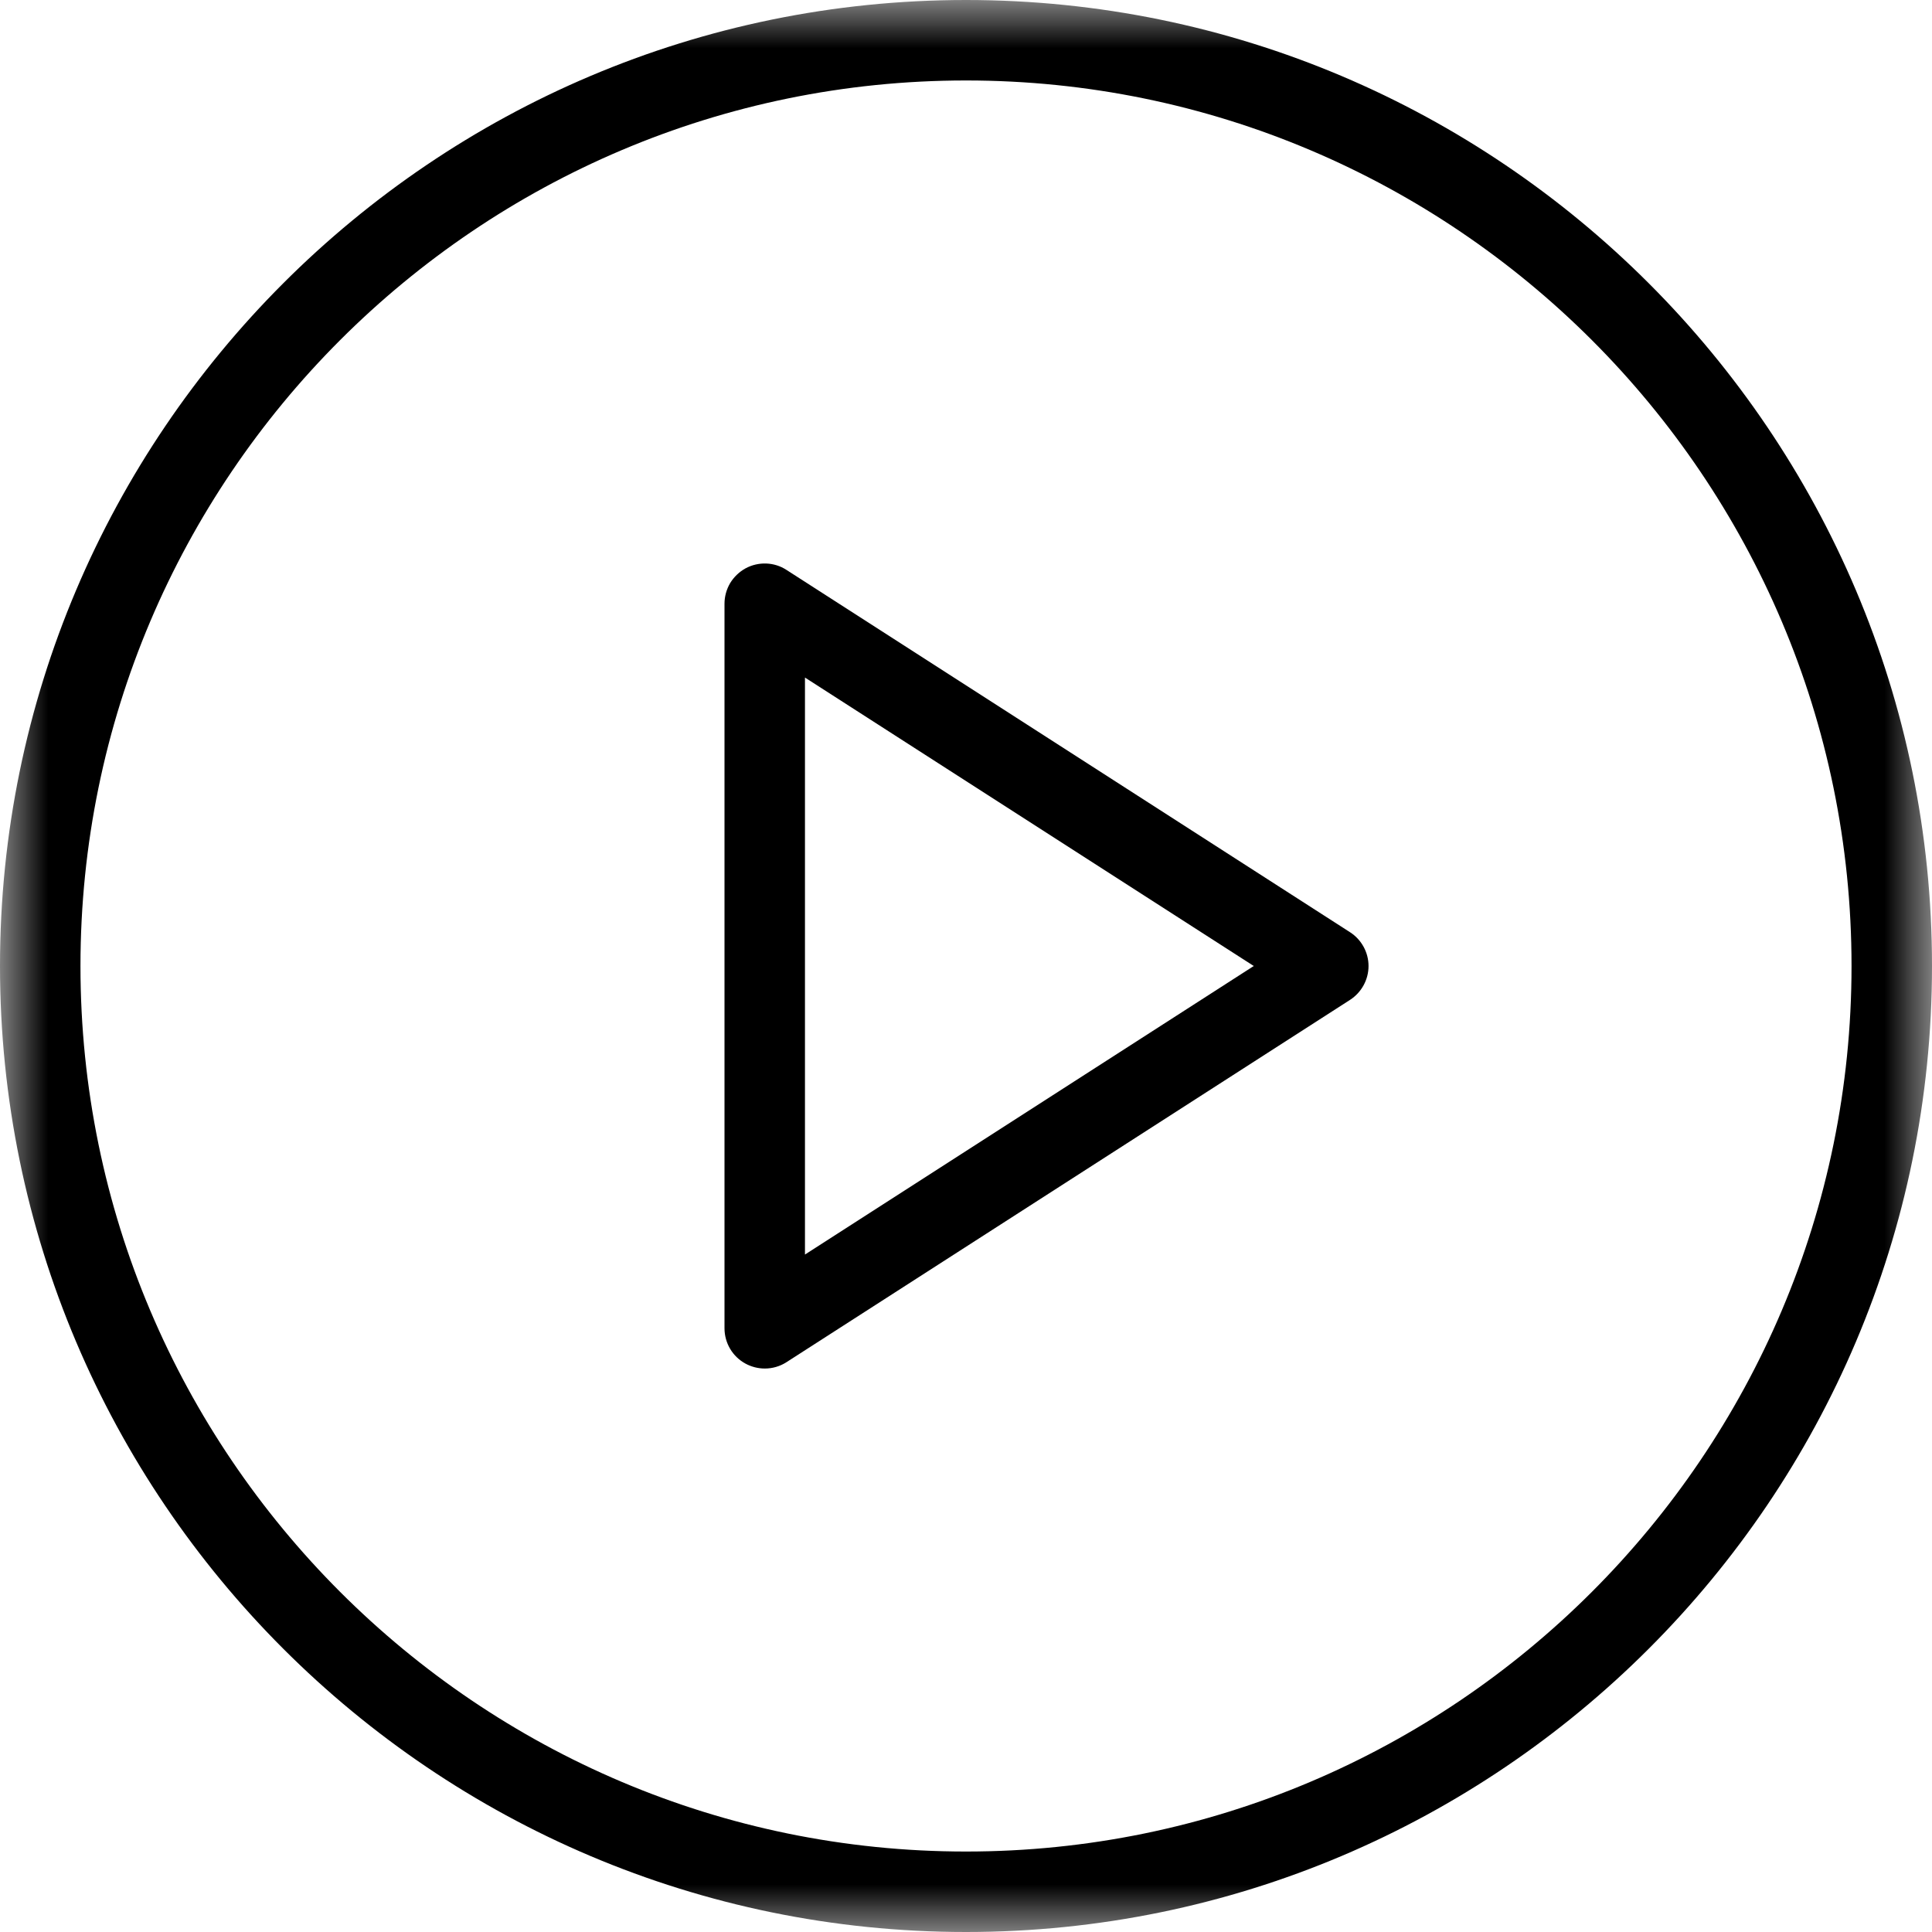 <svg xmlns="http://www.w3.org/2000/svg" width="20" height="20" viewBox="0 0 20 20" class="">
<mask id="mask0_1673_2677" style="mask-type:alpha" maskUnits="userSpaceOnUse" x="0" y="0" width="20" height="20">
<rect width="20" height="20" fill="#D9D9D9"></rect>
</mask>
<g mask="url(#mask0_1673_2677)">
<path d="M10 0C4.486 0 0 4.486 0 10C0 15.514 4.486 20 10 20C15.514 20 20 15.514 20 10C20 4.486 15.514 0 10 0ZM10 19.167C4.945 19.167 0.833 15.055 0.833 10C0.833 4.945 4.945 0.833 10 0.833C15.055 0.833 19.167 4.945 19.167 10C19.167 15.055 15.055 19.167 10 19.167Z"></path>
<path d="M13.975 9.65L8.142 5.9C8.014 5.816 7.849 5.812 7.717 5.884C7.652 5.92 7.597 5.973 7.558 6.037C7.52 6.102 7.5 6.175 7.5 6.25V13.75C7.5 13.903 7.583 14.043 7.717 14.116C7.778 14.149 7.847 14.167 7.917 14.167C7.995 14.167 8.074 14.145 8.142 14.101L13.975 10.351C14.094 10.274 14.167 10.142 14.167 10C14.167 9.859 14.094 9.726 13.975 9.65ZM8.333 12.987V7.014L12.979 10L8.333 12.987Z"></path>
</g>
</svg>